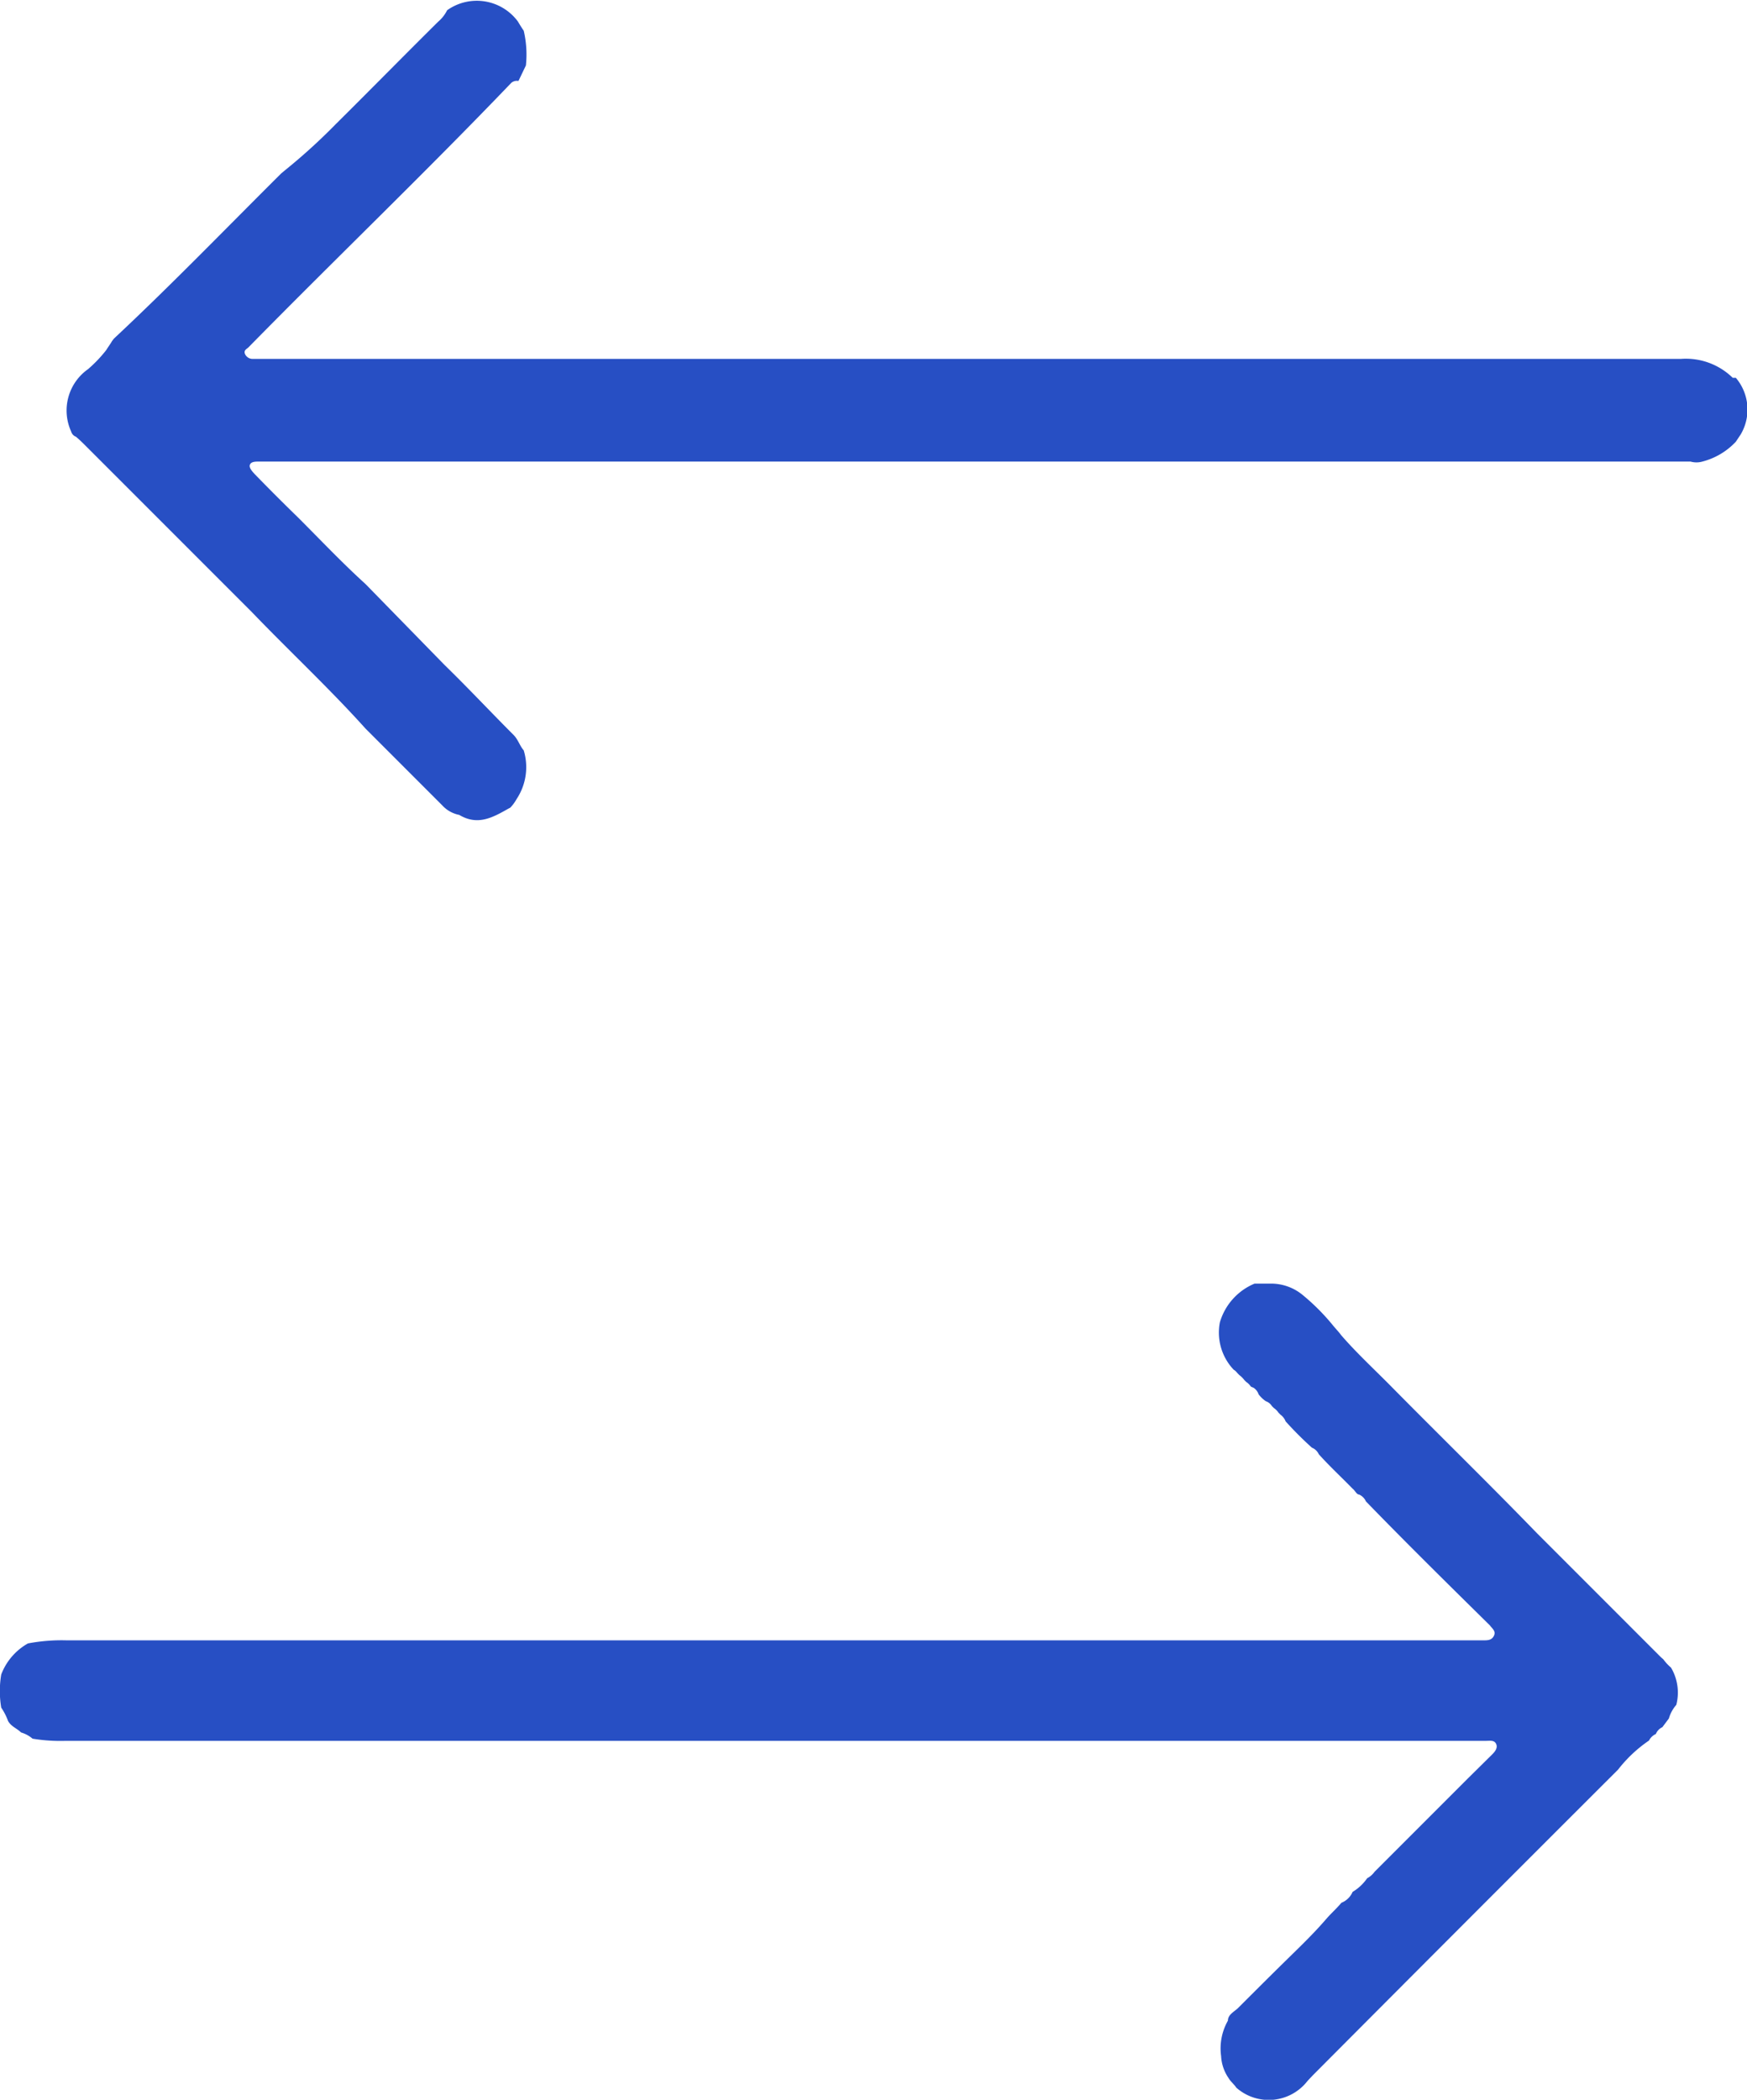 <svg data-name="Layer 1" fill="#274fc4" xmlns="http://www.w3.org/2000/svg" viewBox="0 0 56.34 67.69"><path d="M53.82 55.4l-.21.28a.41.41 0 00-.21.22.45.45 0 00-.22.21 4.39 4.39 0 00-1 .94Q47.22 62 42.34 66.9l-.17.18a1.58 1.58 0 01-2.3.22c-.07-.11-.18-.19-.25-.31a1.37 1.37 0 01-.24-.71 1.81 1.81 0 01.22-1.14c0-.19.19-.28.32-.4.5-.5 1-1 1.51-1.5s.93-.9 1.36-1.4c.15-.17.32-.32.47-.5a.65.65 0 00.36-.35 1.52 1.52 0 00.47-.44.7.7 0 00.24-.21l3-3 .79-.78c.09-.09.19-.21.13-.34s-.2-.1-.32-.1H2.12a5.5 5.5 0 01-1.07-.07 1 1 0 00-.37-.2c-.13-.13-.32-.19-.42-.37a1.94 1.94 0 00-.22-.43 3.2 3.2 0 010-1.07 1.94 1.94 0 01.86-1 5.81 5.81 0 011.25-.1h45.69c.13 0 .27 0 .34-.15s-.06-.23-.13-.33c-1.35-1.33-2.7-2.66-4-4a.43.43 0 00-.22-.22c-.08 0-.13-.13-.21-.19-.36-.37-.74-.72-1.09-1.11a.41.41 0 00-.22-.21 11.36 11.36 0 01-.85-.85.47.47 0 00-.16-.21l-.07-.07a.54.54 0 00-.15-.15l-.06-.06a.39.39 0 00-.2-.16 1 1 0 01-.23-.22.41.41 0 00-.16-.21l-.09-.04a.54.54 0 00-.15-.15l-.06-.06a.81.81 0 00-.16-.16l-.06-.06s-.07-.09-.12-.11a1.74 1.74 0 01-.45-1.53 1.94 1.94 0 011.12-1.25h.53a1.6 1.6 0 011 .35 6.93 6.93 0 011 1c.09.11.18.2.26.31.52.6 1.1 1.13 1.65 1.69 1.55 1.57 3.13 3.11 4.67 4.7l4 4 .07.06a1.6 1.6 0 00.25.27 1.58 1.58 0 01.17 1.2 1.16 1.16 0 00-.24.44zM16.96 2.11l-.24.5a.28.28 0 00-.23.06c-2.77 2.89-5.66 5.66-8.46 8.51-.06.07-.18.1-.13.23a.27.27 0 00.26.16h46.05a2.16 2.16 0 011.67.61h.1a1.58 1.58 0 01.16 1.82l-.16.24a2.25 2.25 0 01-1.08.64.7.7 0 01-.38 0H8.34c-.1 0-.24 0-.28.1s.08.22.15.3q.7.72 1.41 1.41c.72.72 1.42 1.46 2.17 2.14l2.55 2.61c.76.74 1.48 1.51 2.22 2.25.15.15.2.35.33.5a1.86 1.86 0 01-.23 1.57 1.31 1.31 0 01-.17.24.16.16 0 01-.08.06c-.51.29-1 .57-1.6.21a1 1 0 01-.55-.31l-2.47-2.47c-1.17-1.3-2.45-2.49-3.67-3.76L2.79 14.4c-.11-.11-.22-.22-.34-.32a.27.27 0 01-.11-.08.31.31 0 01-.05-.1 1.63 1.63 0 01.55-2 4.3 4.3 0 00.59-.62c.06-.1.13-.19.18-.28l.06-.08c1.85-1.73 3.61-3.55 5.4-5.33l.12-.1A19 19 0 0010.83 4c1.11-1.1 2.2-2.21 3.3-3.3a1.16 1.16 0 00.29-.37 1.65 1.65 0 012.28.36c.06.1.12.2.19.3a3.36 3.36 0 01.07 1.12z"/></svg>
